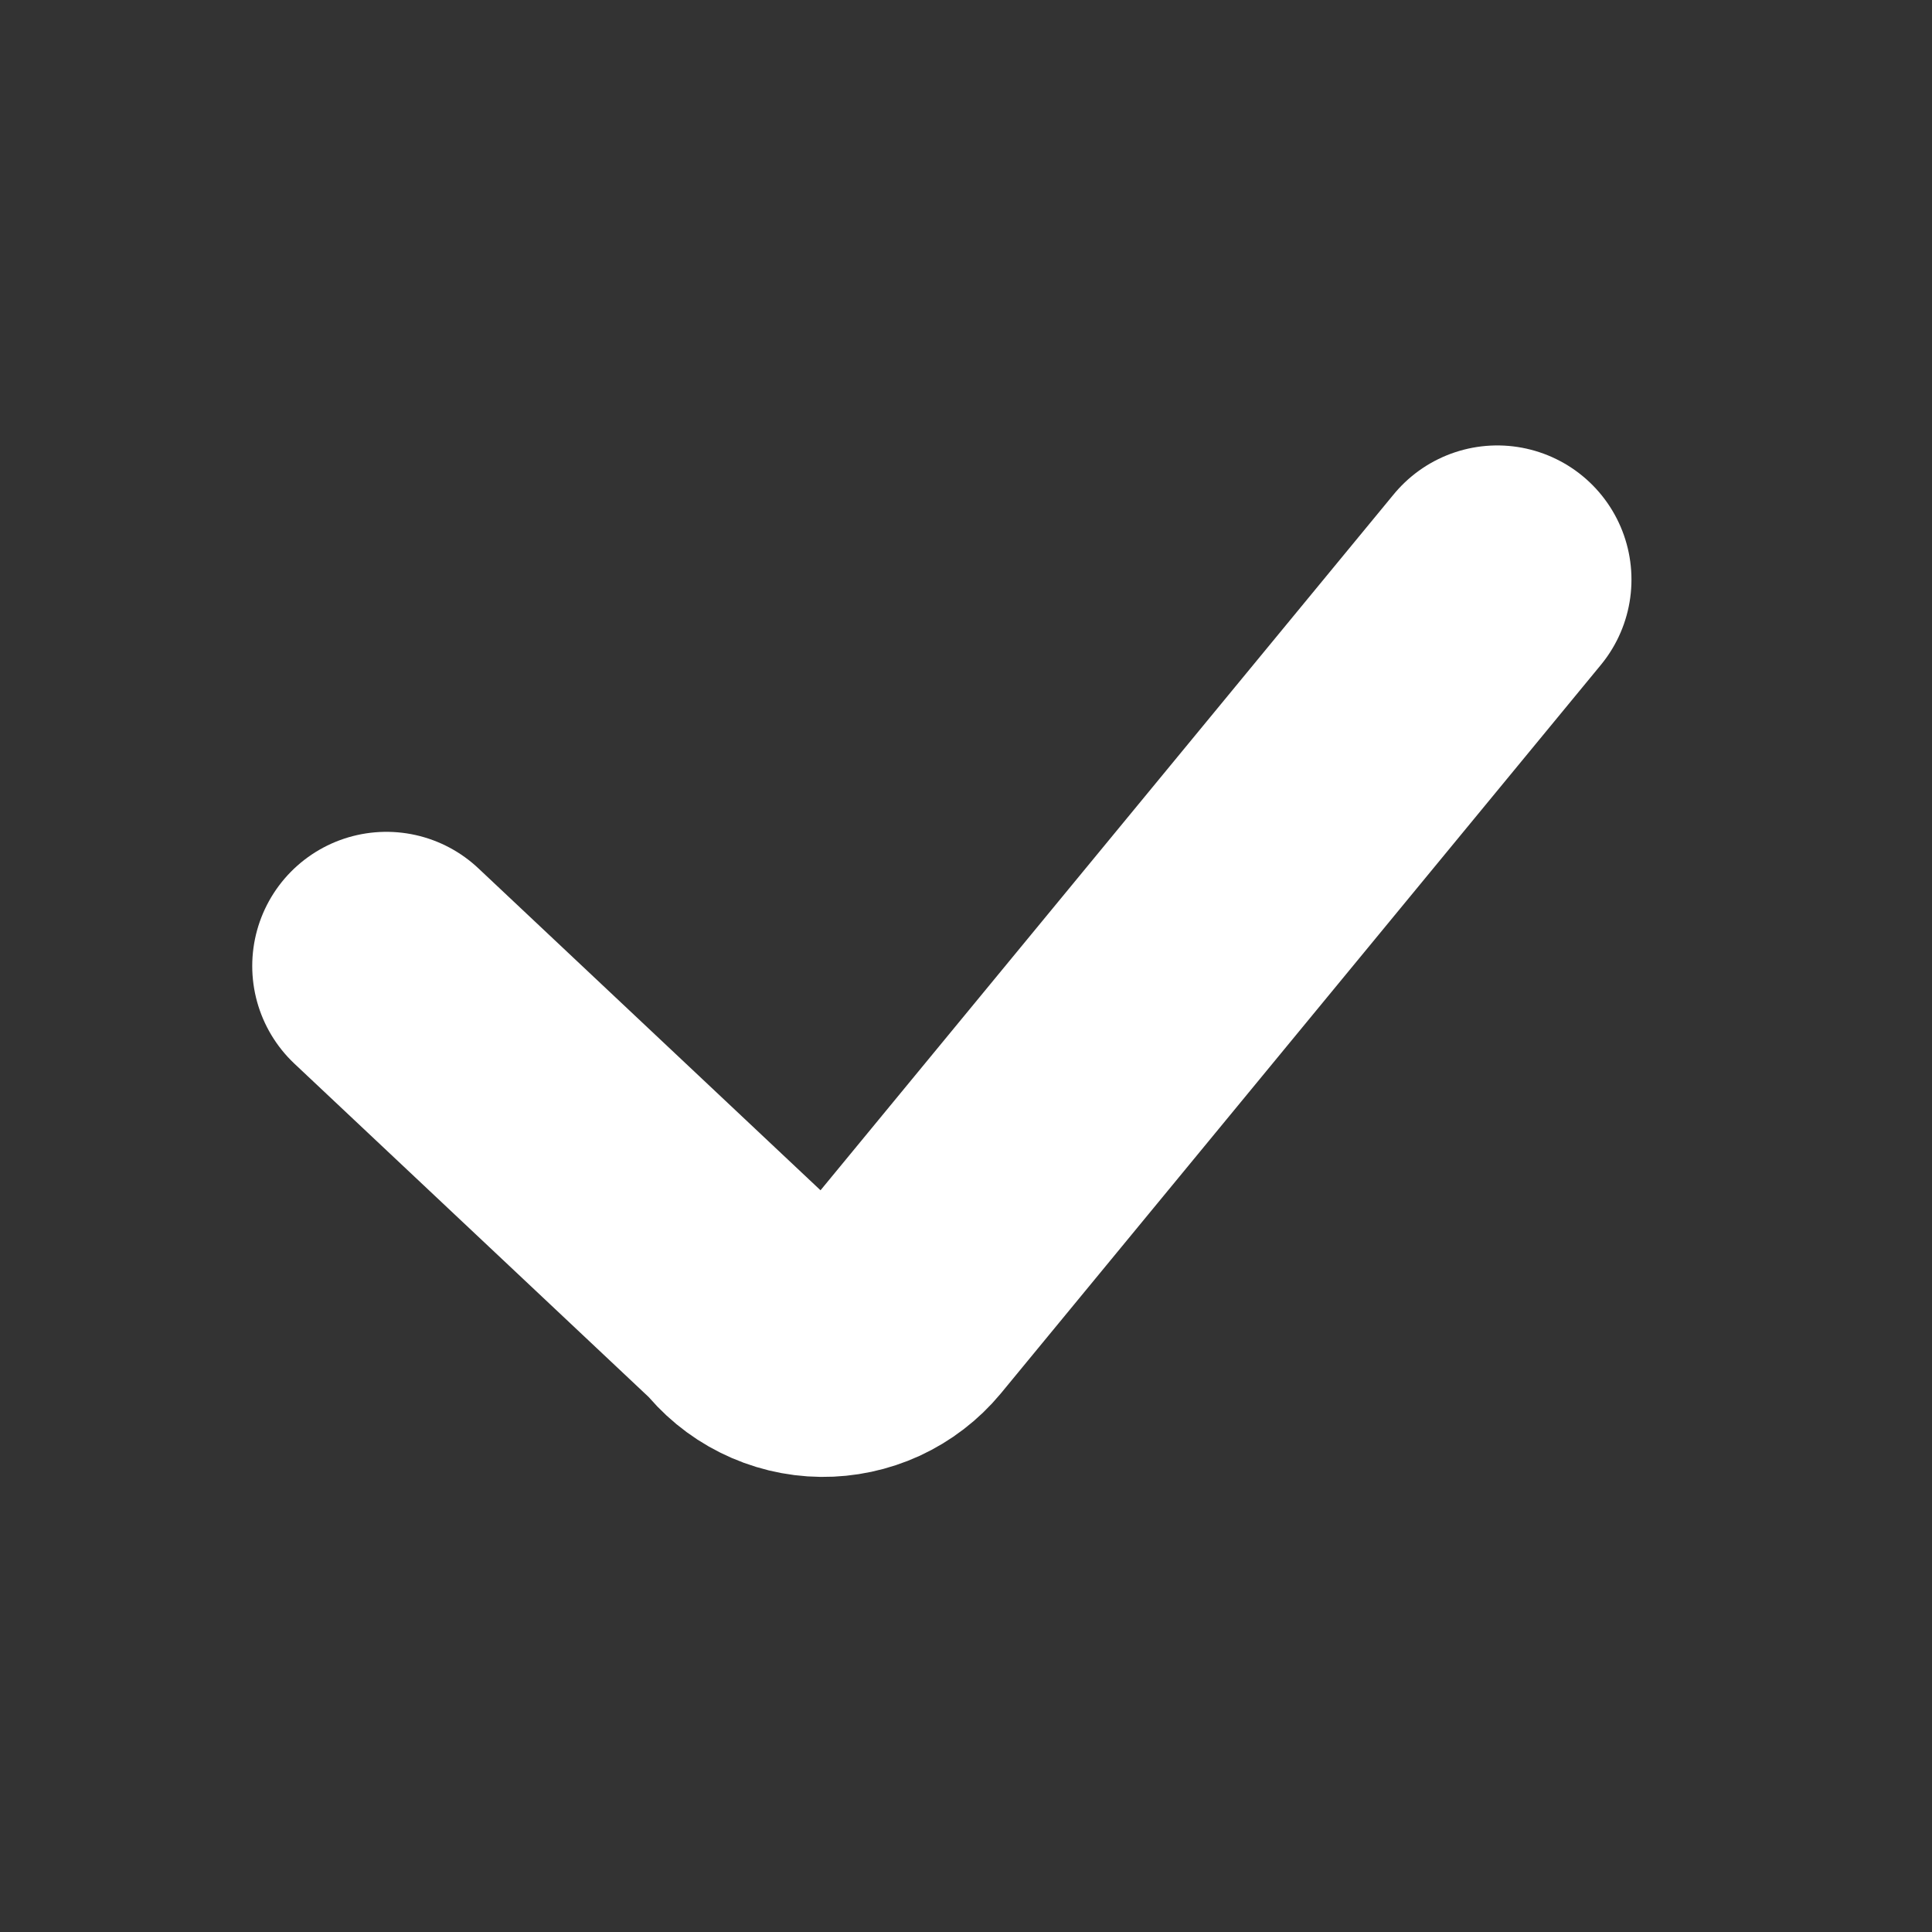 <svg width="36" height="36" viewBox="0 0 36 36" fill="none" xmlns="http://www.w3.org/2000/svg">
<rect x="0" y="0" width="36" height="36" fill="#333333" stroke="none"/>
<path d="M7.2 18L13.914 24.318C14.08 24.533 14.292 24.709 14.536 24.83C14.779 24.952 15.046 25.017 15.318 25.02C15.585 25.023 15.85 24.966 16.093 24.855C16.336 24.742 16.551 24.578 16.722 24.372L27.9 10.8" stroke="white" stroke-width="5" stroke-linecap="round" stroke-linejoin="round"/>
</svg>
